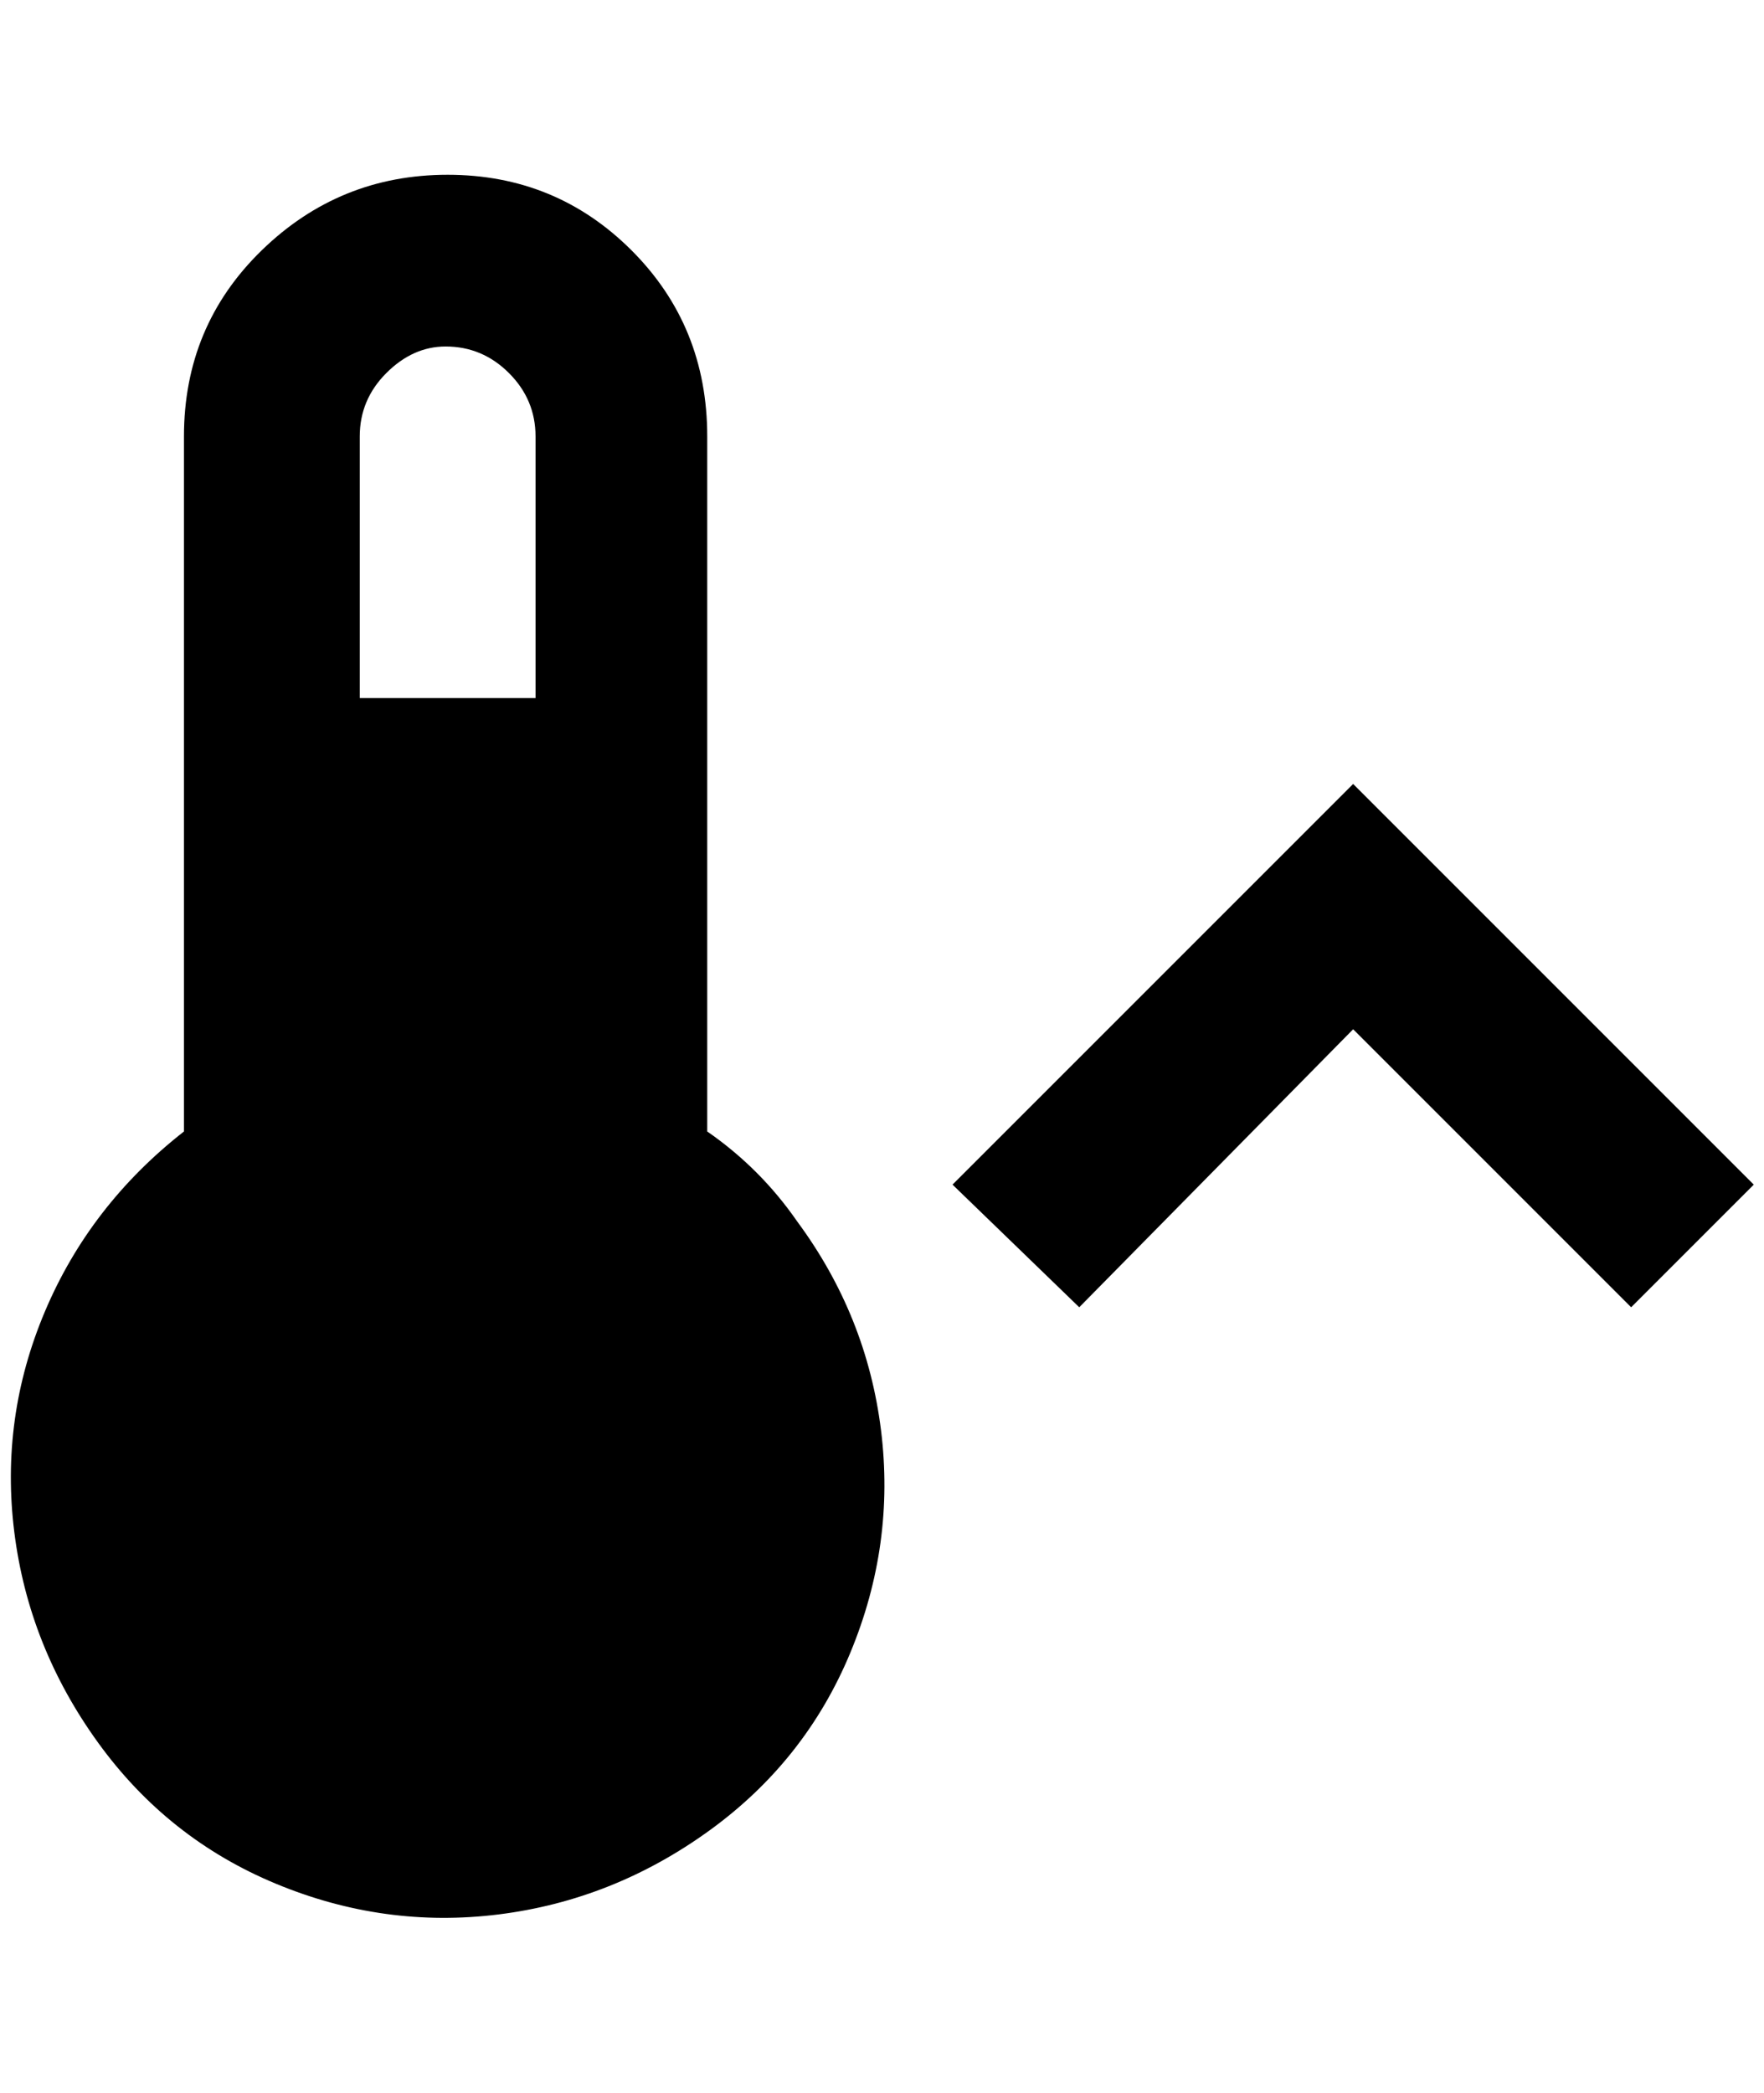 <?xml version="1.0" standalone="no"?>
<!DOCTYPE svg PUBLIC "-//W3C//DTD SVG 1.1//EN" "http://www.w3.org/Graphics/SVG/1.1/DTD/svg11.dtd" >
<svg xmlns="http://www.w3.org/2000/svg" xmlns:xlink="http://www.w3.org/1999/xlink" version="1.1" viewBox="-11 0 1726 2048">
   <path fill="currentColor"
d="M1313 1007l272 272l120 -120l-392 -392l-392 392l124 120zM681 1107v-680q0 -108 -74 -182t-180 -74t-182 74t-76 182v680q-92 72 -136 176t-30 216t82 206t174 138t218 30t206 -82t138 -174t30 -218t-82 -204q-36 -52 -88 -88zM425 339q36 0 62 26t26 62v256h-172v-256
q0 -36 26 -62t58 -26z" />
</svg>
